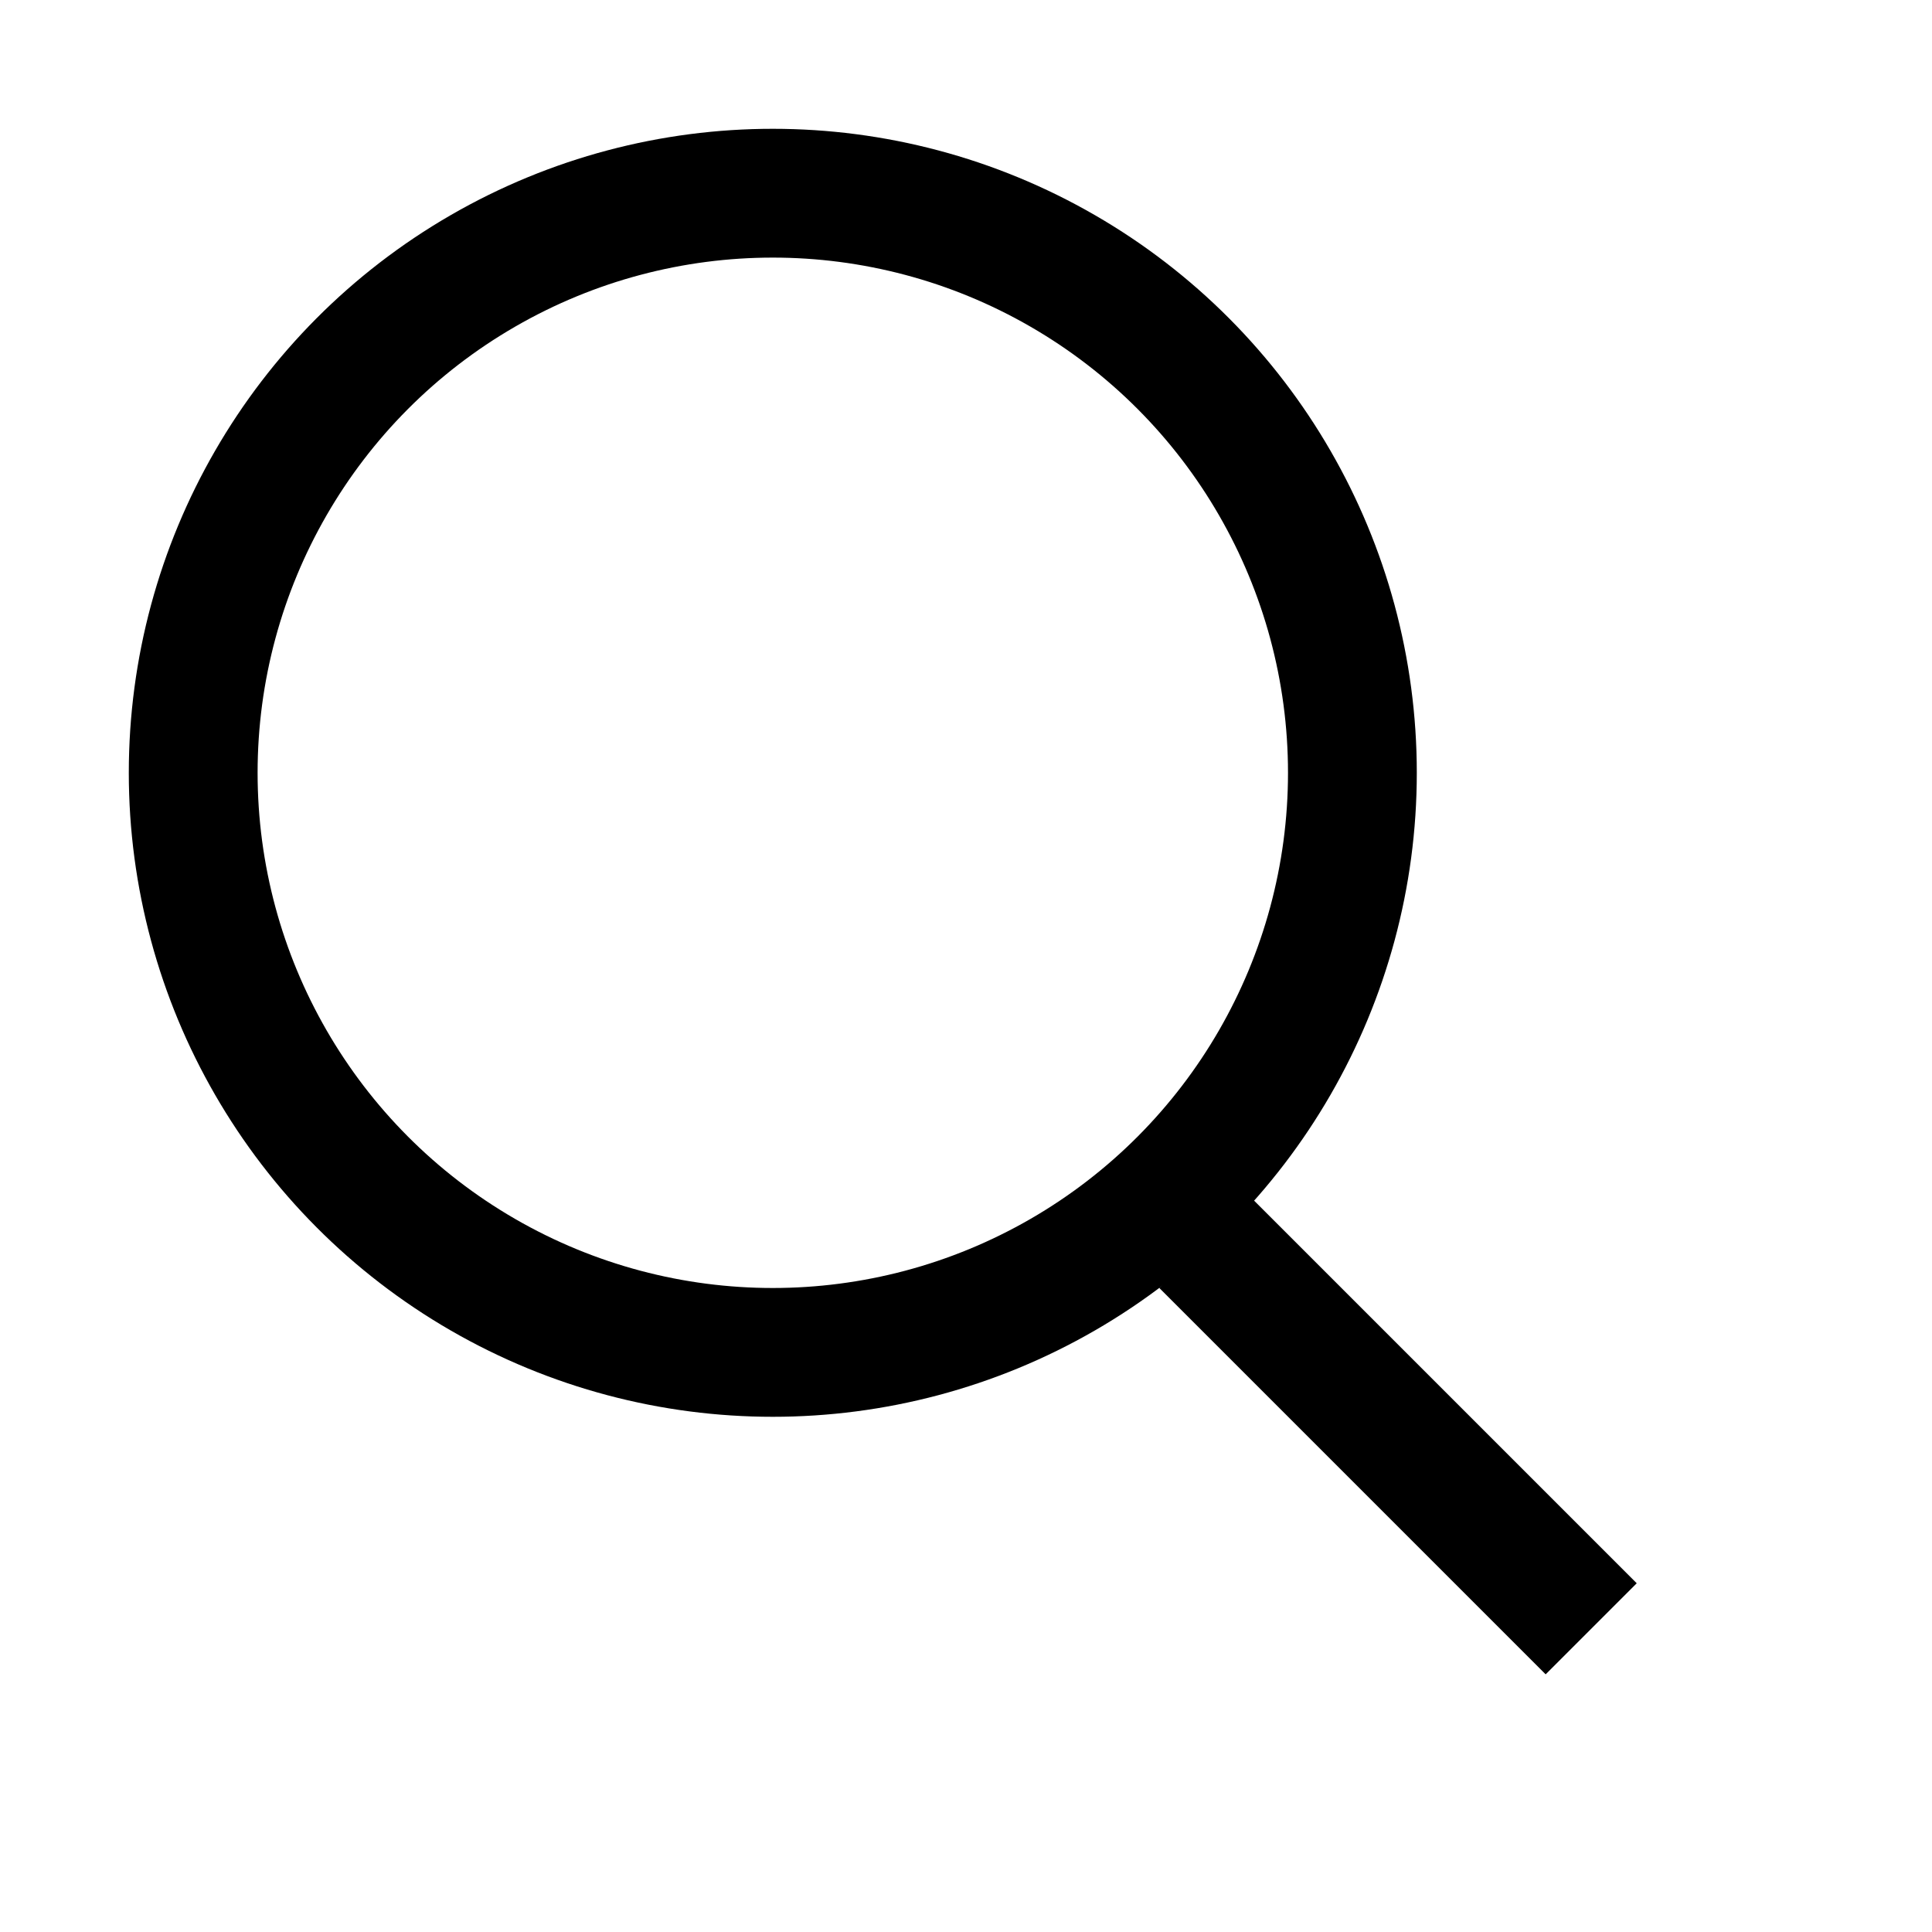 <svg width="15" height="15" viewBox="0 0 15 15" fill="none" xmlns="http://www.w3.org/2000/svg">
<circle cx="6" cy="6" r="4.5" stroke="black"/>
<line x1="9.354" y1="9.646" x2="12.354" y2="12.646" stroke="black"/>
</svg>
